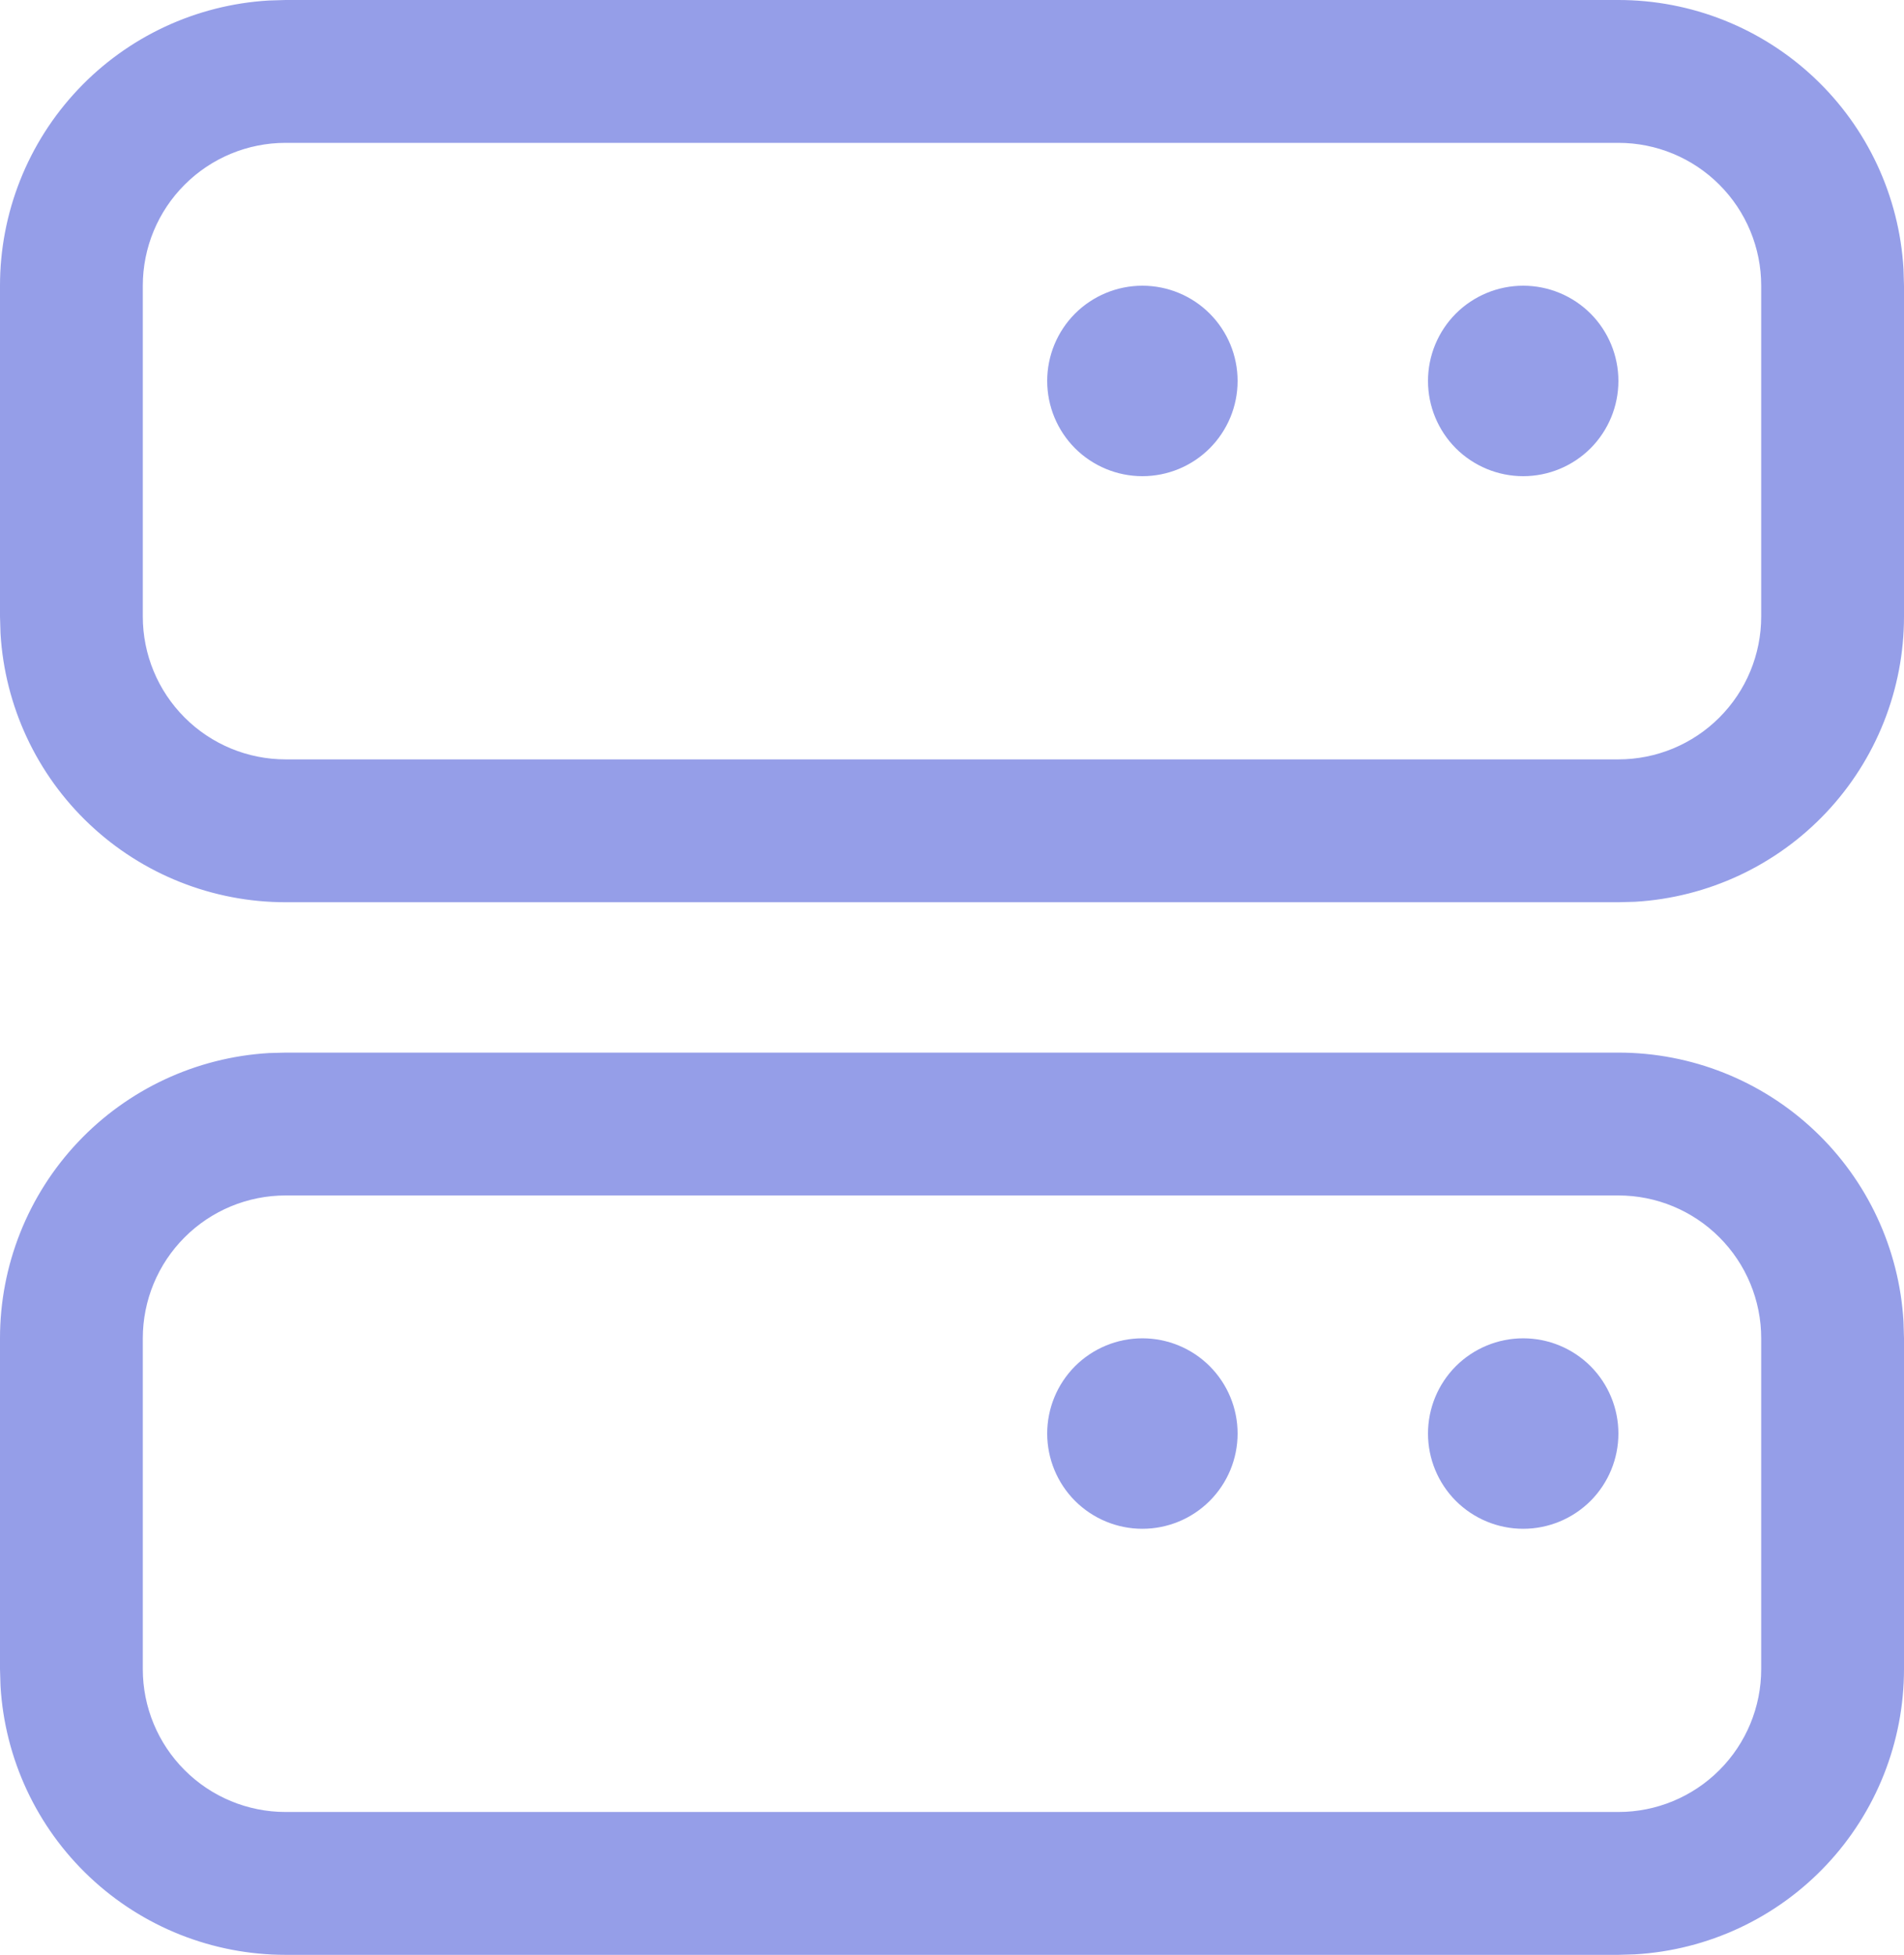 <svg width="38" height="39" viewBox="0 0 38 39" fill="none" xmlns="http://www.w3.org/2000/svg">
<path d="M5.7 8.85485e-09H32.3C33.754 -8.09813e-05 35.153 0.555 36.211 1.553C37.269 2.55 37.905 3.914 37.99 5.366L38 5.7V12.3C38 13.754 37.445 15.153 36.447 16.211C35.45 17.268 34.086 17.905 32.634 17.991L32.3 18H5.7C4.246 18 2.847 17.445 1.789 16.447C0.731 15.45 0.095 14.086 0.01 12.634L8.85485e-09 12.3V5.7C-8.09813e-05 4.246 0.555 2.847 1.553 1.789C2.55 0.731 3.914 0.095 5.366 0.01L5.7 8.85485e-09ZM32.3 2.85H5.7C4.944 2.85 4.219 3.15 3.685 3.685C3.15 4.219 2.85 4.944 2.85 5.7V12.3C2.85 13.056 3.15 13.781 3.685 14.315C4.219 14.85 4.944 15.15 5.7 15.15H32.3C33.056 15.15 33.781 14.85 34.315 14.315C34.85 13.781 35.15 13.056 35.15 12.3V5.7C35.15 4.944 34.85 4.219 34.315 3.685C33.781 3.15 33.056 2.85 32.3 2.85ZM30.4 5.7C30.904 5.7 31.387 5.9 31.744 6.256C32.1 6.613 32.3 7.096 32.3 7.6C32.3 8.104 32.1 8.587 31.744 8.944C31.387 9.3 30.904 9.5 30.4 9.5C29.896 9.5 29.413 9.3 29.056 8.944C28.7 8.587 28.5 8.104 28.5 7.6C28.5 7.096 28.7 6.613 29.056 6.256C29.413 5.9 29.896 5.7 30.4 5.7ZM22.8 5.7C23.304 5.7 23.787 5.9 24.143 6.256C24.5 6.613 24.7 7.096 24.7 7.6C24.7 8.104 24.5 8.587 24.143 8.944C23.787 9.3 23.304 9.5 22.8 9.5C22.296 9.5 21.813 9.3 21.456 8.944C21.1 8.587 20.9 8.104 20.9 7.6C20.9 7.096 21.1 6.613 21.456 6.256C21.813 5.9 22.296 5.7 22.8 5.7Z" fill="#959EE8"/>
<path d="M5.7 21H32.3C33.754 21 35.153 21.555 36.211 22.553C37.269 23.55 37.905 24.914 37.99 26.366L38 26.7V33.3C38 34.754 37.445 36.153 36.447 37.211C35.45 38.269 34.086 38.905 32.634 38.99L32.3 39H5.7C4.246 39 2.847 38.445 1.789 37.447C0.731 36.45 0.095 35.086 0.01 33.634L8.85485e-09 33.3V26.7C-8.09813e-05 25.246 0.555 23.847 1.553 22.789C2.55 21.732 3.914 21.095 5.366 21.009L5.7 21ZM32.3 23.85H5.7C4.944 23.85 4.219 24.15 3.685 24.685C3.15 25.219 2.85 25.944 2.85 26.7V33.3C2.85 34.056 3.15 34.781 3.685 35.315C4.219 35.85 4.944 36.15 5.7 36.15H32.3C33.056 36.15 33.781 35.85 34.315 35.315C34.85 34.781 35.15 34.056 35.15 33.3V26.7C35.15 25.944 34.85 25.219 34.315 24.685C33.781 24.15 33.056 23.85 32.3 23.85ZM30.4 26.7C30.904 26.7 31.387 26.9 31.744 27.256C32.1 27.613 32.3 28.096 32.3 28.6C32.3 29.104 32.1 29.587 31.744 29.944C31.387 30.3 30.904 30.5 30.4 30.5C29.896 30.5 29.413 30.3 29.056 29.944C28.7 29.587 28.5 29.104 28.5 28.6C28.5 28.096 28.7 27.613 29.056 27.256C29.413 26.9 29.896 26.7 30.4 26.7ZM22.8 26.7C23.304 26.7 23.787 26.9 24.143 27.256C24.5 27.613 24.7 28.096 24.7 28.6C24.7 29.104 24.5 29.587 24.143 29.944C23.787 30.3 23.304 30.5 22.8 30.5C22.296 30.5 21.813 30.3 21.456 29.944C21.1 29.587 20.9 29.104 20.9 28.6C20.9 28.096 21.1 27.613 21.456 27.256C21.813 26.9 22.296 26.7 22.8 26.7Z" fill="#959EE8"/>
</svg>
